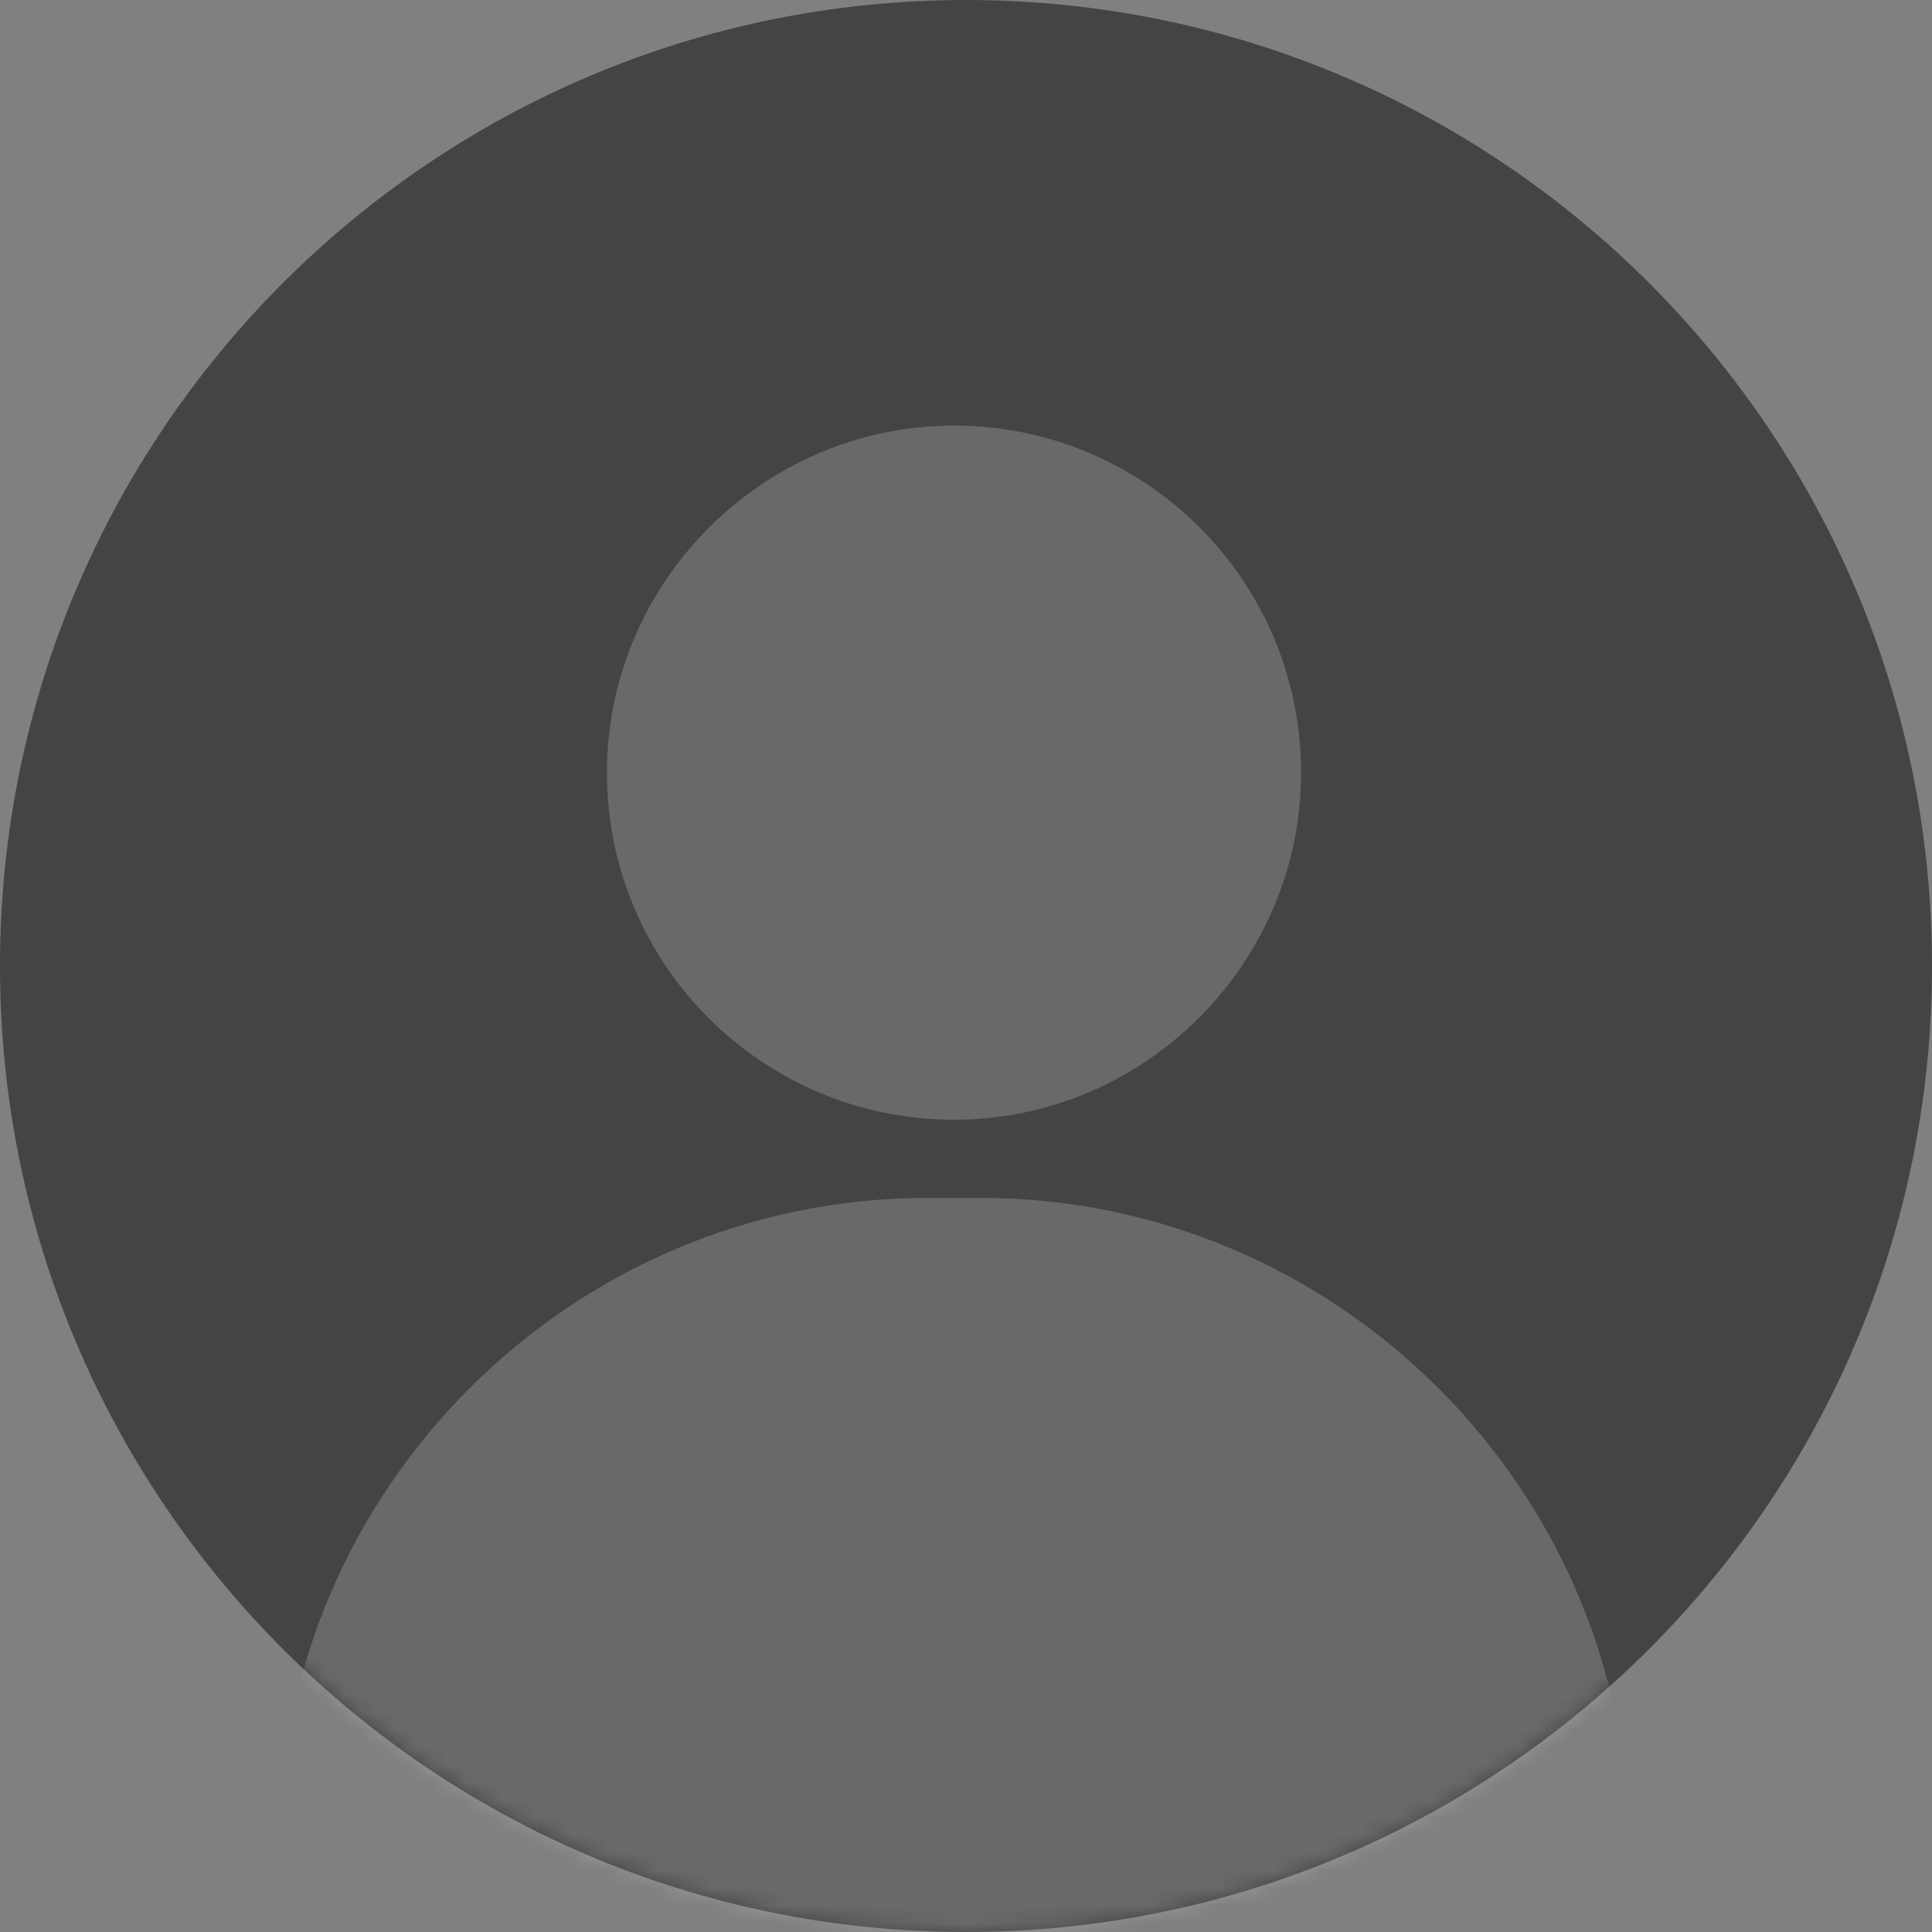 <svg xmlns="http://www.w3.org/2000/svg" xmlns:xlink="http://www.w3.org/1999/xlink" width="110" height="110" viewBox="0 0 110 110">
    <rect x="0" y="0" width="110" height="110" fill="#808080" stroke="none"/>
    <defs>
        <path id="prefix__a" d="M55 110c30.376 0 55-24.624 55-55S85.376 0 55 0 0 24.624 0 55s24.624 55 55 55z"/>
    </defs>
    <g fill="none" fill-rule="evenodd">
        <g>
            <mask id="prefix__b" fill="#fff">
                <use xlink:href="#prefix__a"/>
            </mask>
            <use fill="#444" xlink:href="#prefix__a"/>
            <g mask="url(#prefix__b)" opacity=".2">
                <g fill="#FFF">
                    <path d="M39.65 40.531c-10.857 0-19.76-8.795-19.76-19.761 0-10.858 8.903-19.761 19.76-19.761 10.858 0 19.762 8.795 19.762 19.761 0 10.858-8.904 19.761-19.761 19.761" transform="translate(14.667 23.222)"/>
                    <path d="M78.088 100.814H1.215V81.9c0-20.303 16.61-36.917 36.916-36.917h3.04c20.303 0 36.917 16.614 36.917 36.917v18.915z" transform="translate(14.667 23.222)"/>
                </g>
            </g>
        </g>
    </g>
</svg>
